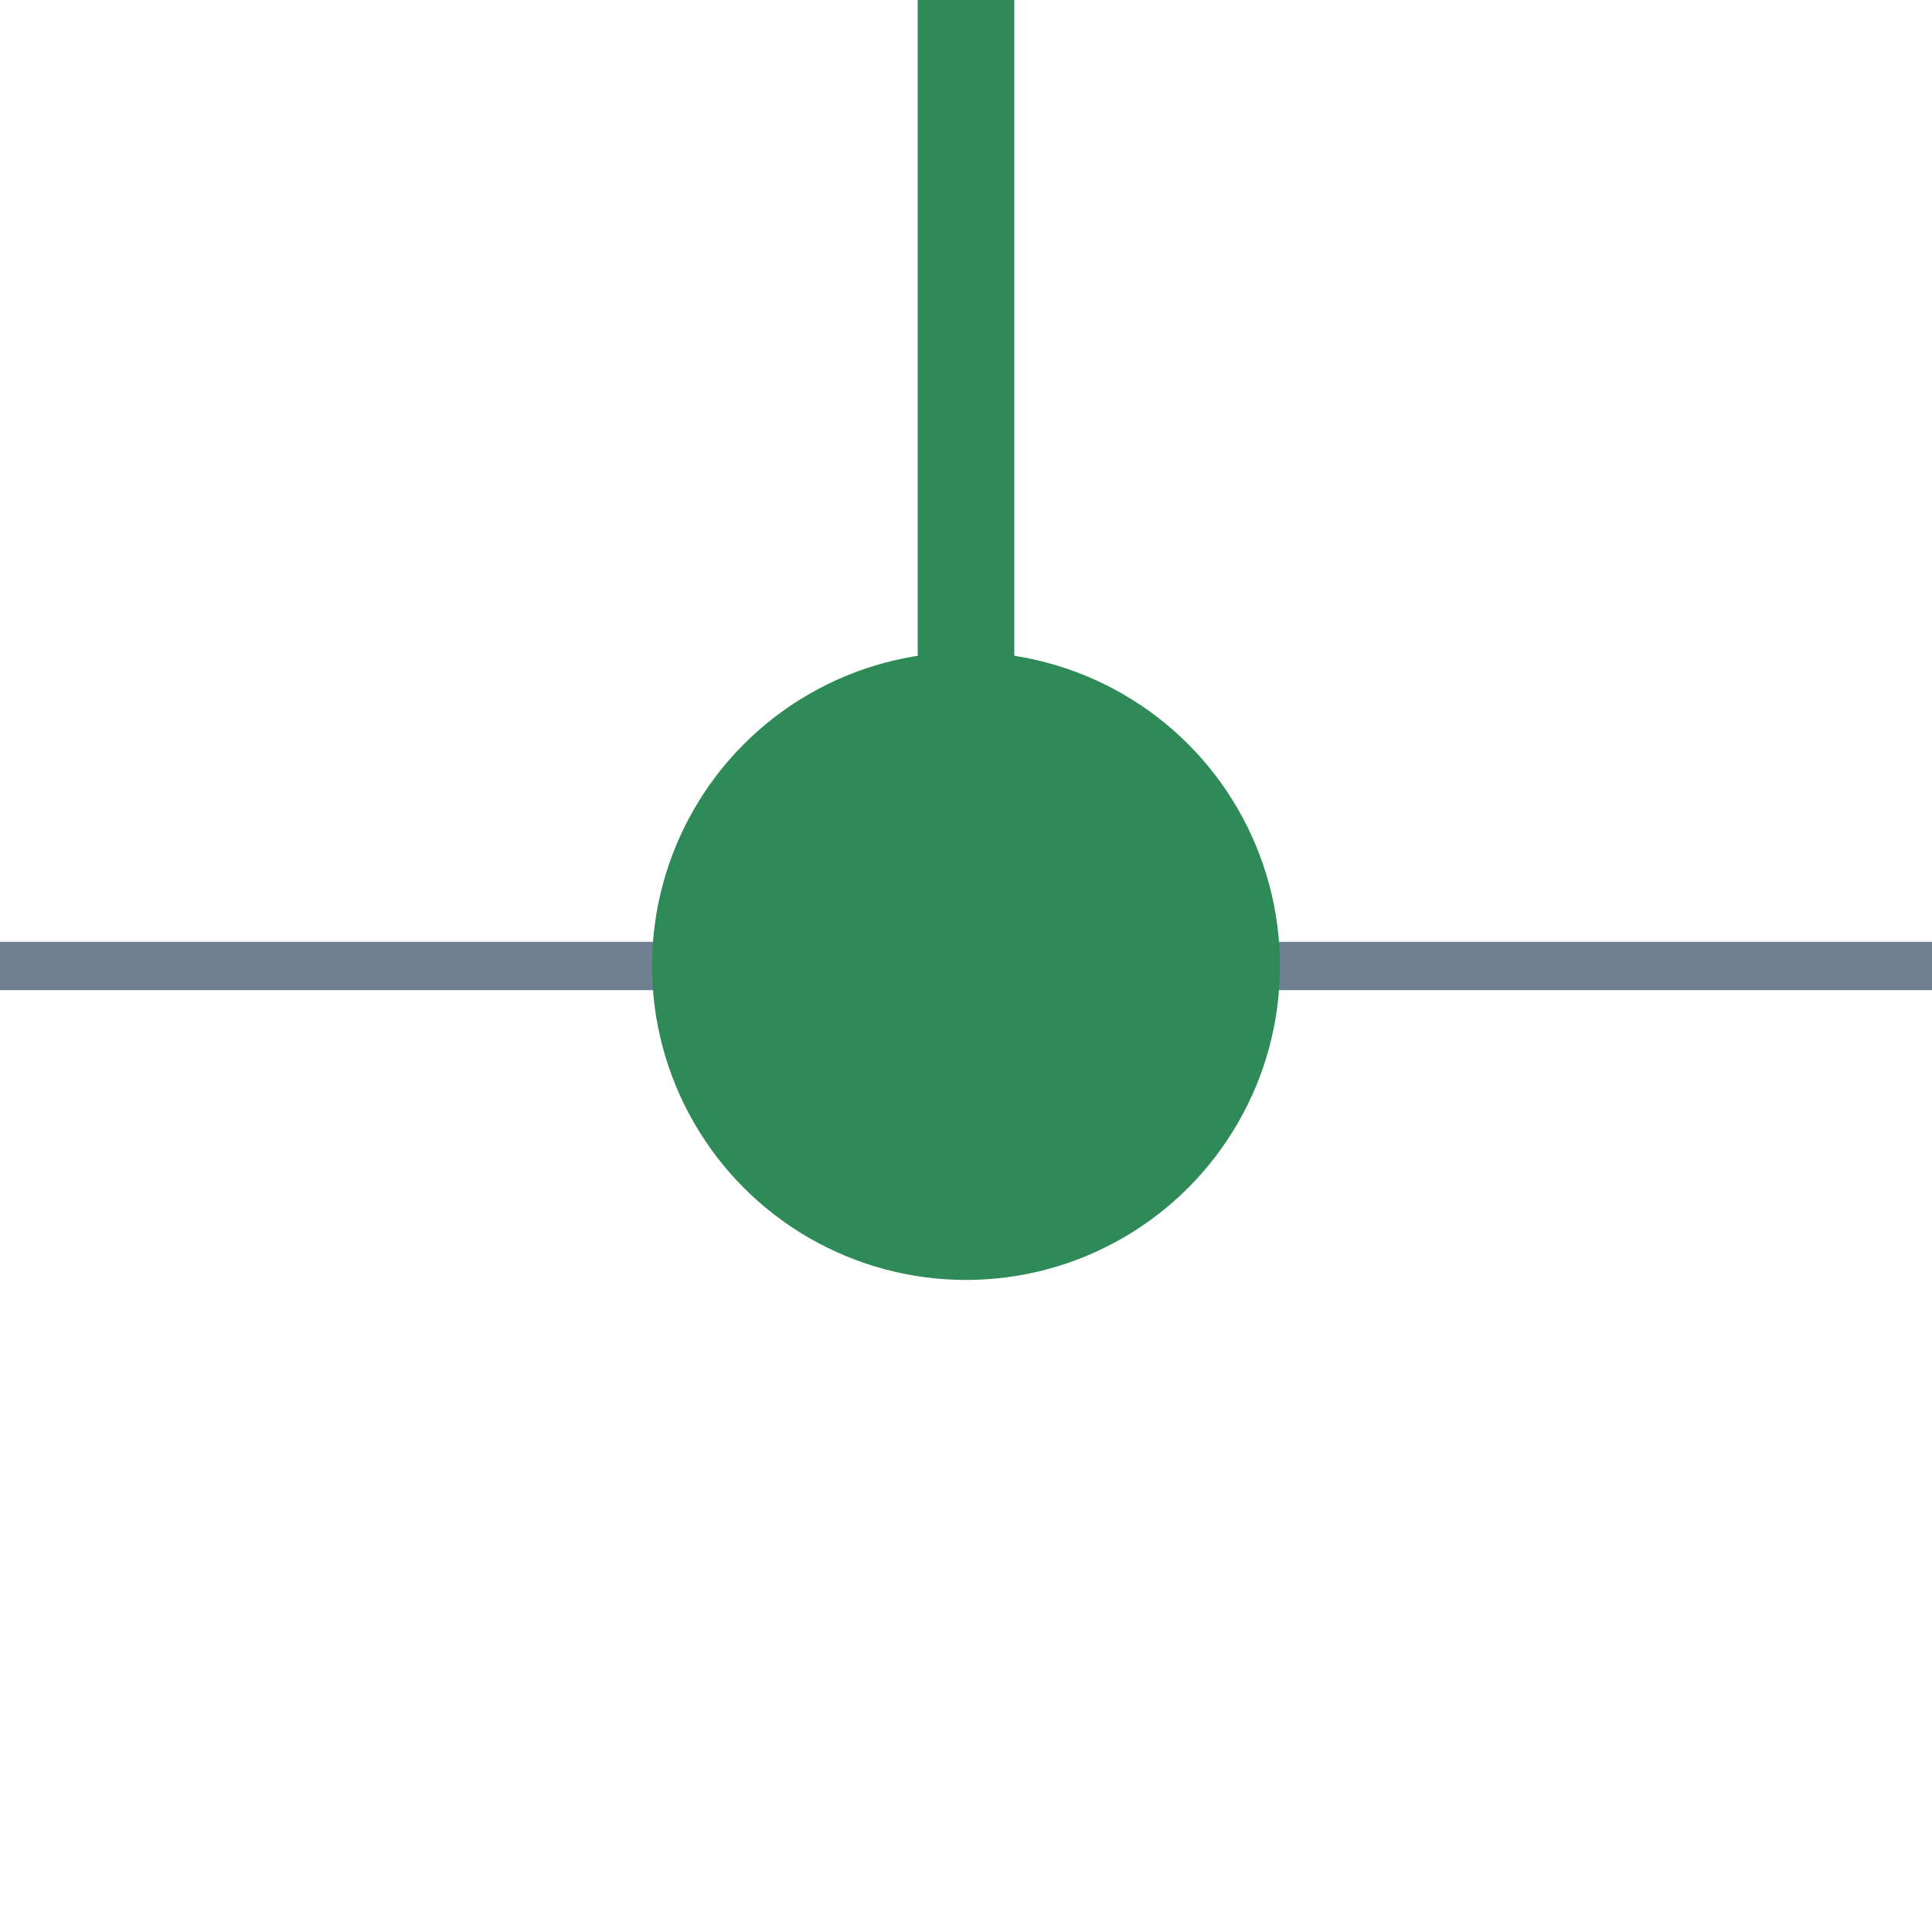<?xml version="1.0" encoding="utf-8"?>
<svg width="40" height="40" xmlns="http://www.w3.org/2000/svg">
  <g>
    <line x1="0" y1="20" x2="40" y2="20" style="stroke:slategray;stroke-width:1" />
    <circle cx="20" cy="20" r="6" stroke="seagreen" fill="seagreen" />
    <line x1="20" y1="20" x2="20" y2="0" style="stroke:seagreen;stroke-width:2;" />
  </g>
</svg>